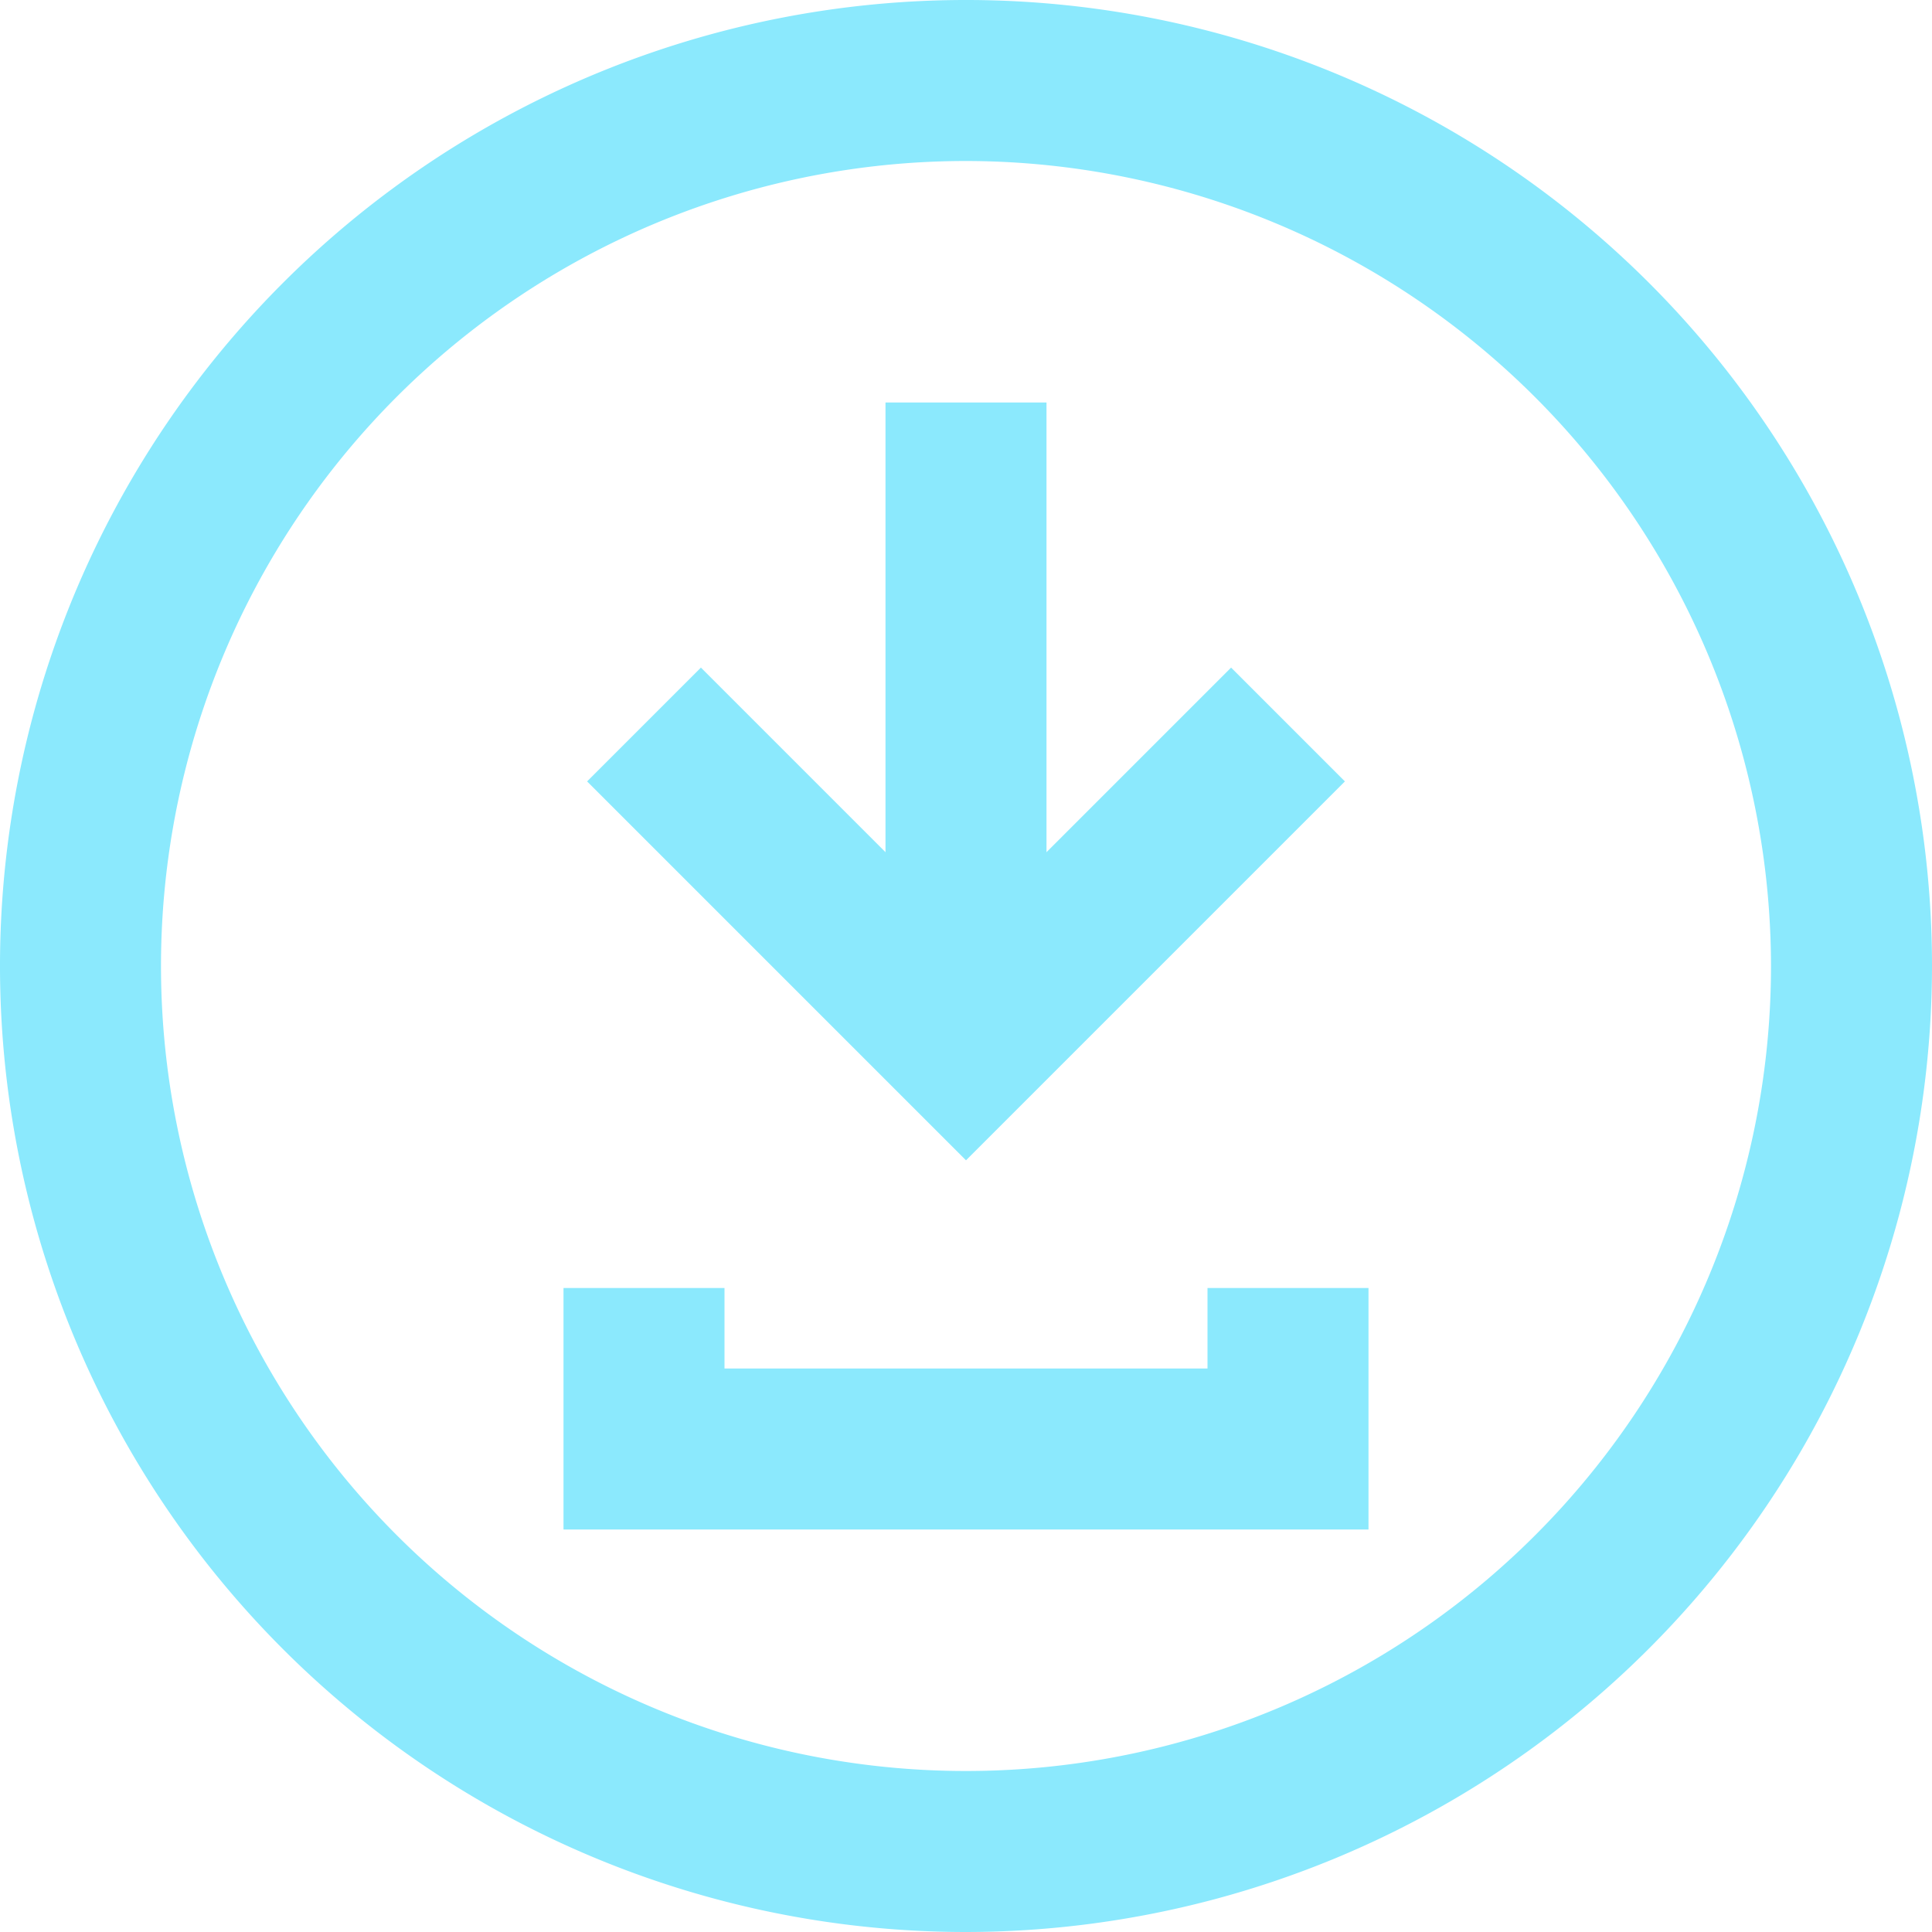 <svg
	xmlns="http://www.w3.org/2000/svg" viewBox="0 0 24 24">
	<g data-name="download">
		<path fill="#8be9fd" d="M12 24a12 12 0 1 1 12-12 12.013 12.013 0 0 1-12 12zm0-22a10 10 0 1 0 10 10A10.011 10.011 0 0 0 12 2z"/>
		<path fill="#8be9fd" d="M12 14.414 7.293 9.707l1.414-1.414L12 11.586l3.293-3.293 1.414 1.414L12 14.414z"/>
		<path fill="#8be9fd" d="M11 5h2v8h-2zM17 19H7v-3h2v1h6v-1h2v3z"/>
	</g>
</svg>
